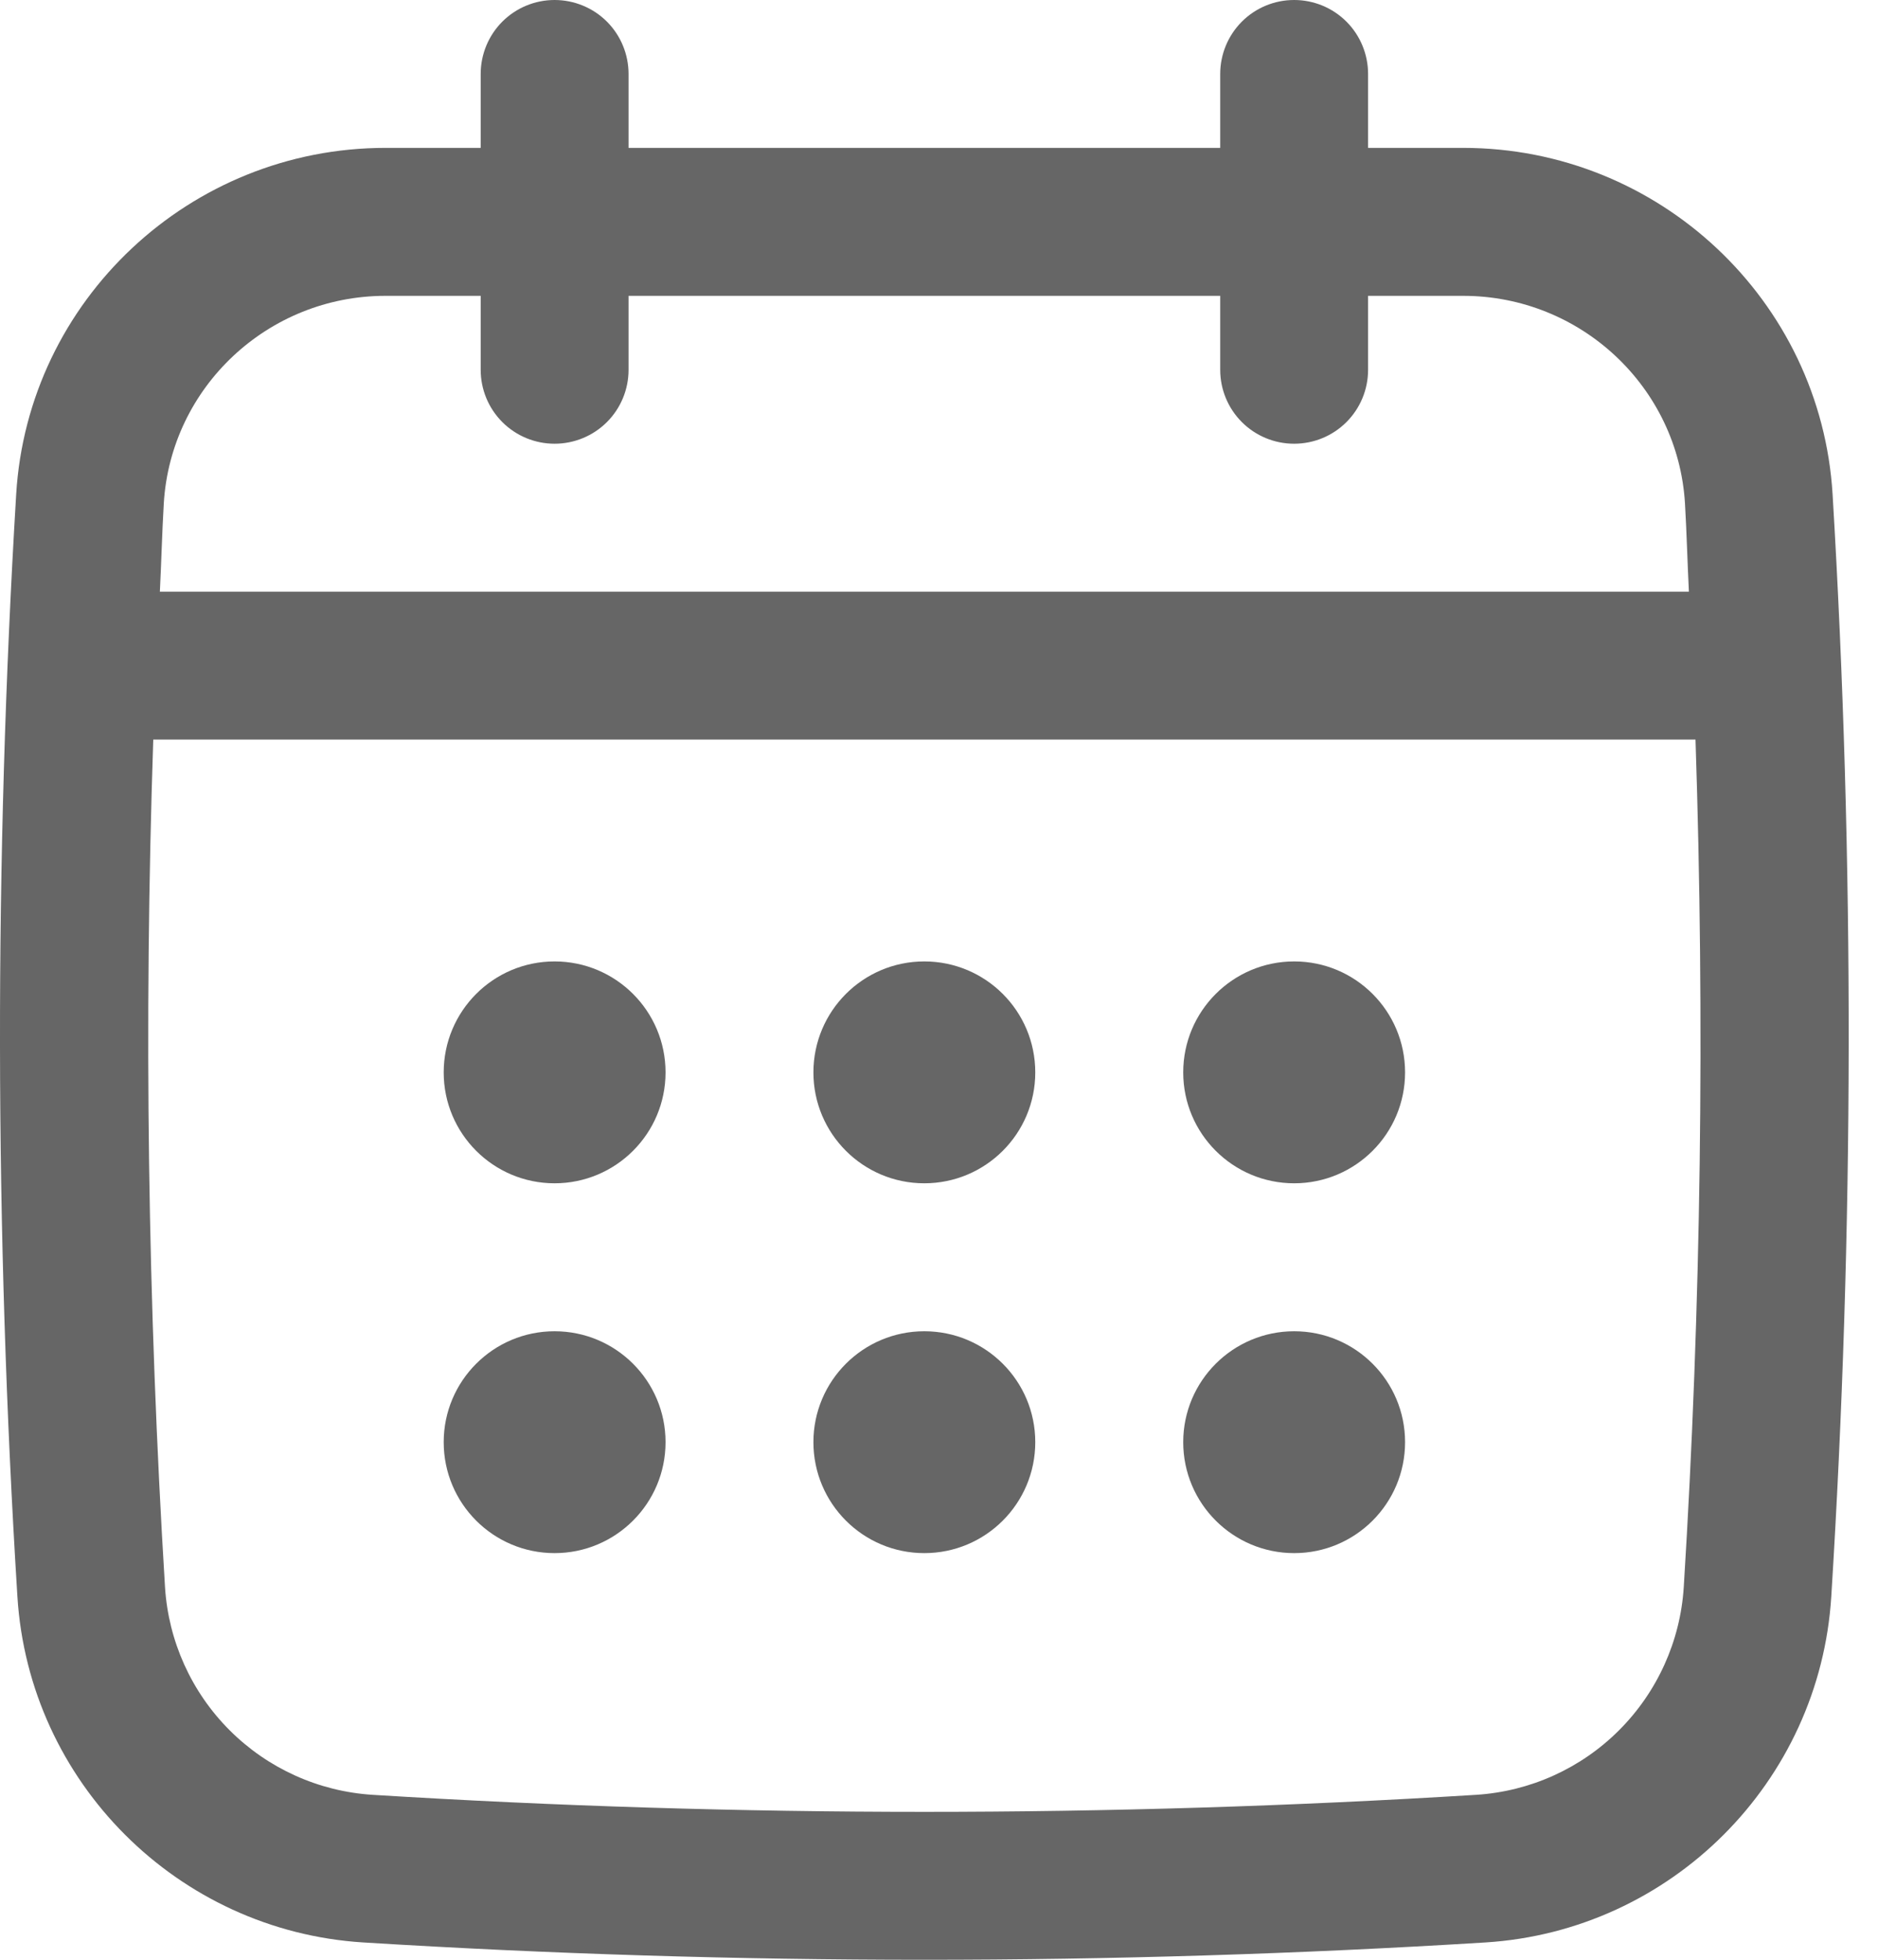 <svg width="23" height="24" viewBox="0 0 23 24" fill="none" xmlns="http://www.w3.org/2000/svg">
<path d="M22.444 6.056C22.301 3.676 20.314 1.811 17.92 1.811H16.755V0.906C16.755 0.666 16.66 0.435 16.49 0.265C16.32 0.095 16.09 0 15.849 0C15.609 0 15.379 0.095 15.209 0.265C15.039 0.435 14.944 0.666 14.944 0.906V1.811H7.698V0.906C7.698 0.666 7.603 0.435 7.433 0.265C7.263 0.095 7.032 0 6.792 0C6.552 0 6.322 0.095 6.152 0.265C5.982 0.435 5.887 0.666 5.887 0.906V1.811H4.721C2.328 1.811 0.34 3.676 0.198 6.056C-0.071 10.532 -0.066 15.072 0.213 19.55C0.354 21.825 2.176 23.646 4.45 23.788C6.729 23.929 9.025 24 11.32 24C13.615 24 15.911 23.929 18.191 23.788C20.465 23.646 22.287 21.825 22.428 19.55C22.707 15.074 22.712 10.534 22.444 6.056ZM20.621 19.438C20.579 20.098 20.297 20.721 19.829 21.189C19.362 21.657 18.739 21.938 18.079 21.98C13.595 22.258 9.047 22.258 4.563 21.98C3.902 21.938 3.28 21.657 2.812 21.189C2.344 20.721 2.063 20.098 2.021 19.438C1.809 15.982 1.761 12.518 1.877 9.057H20.765C20.879 12.517 20.835 15.996 20.621 19.438ZM6.792 5.434C7.032 5.434 7.263 5.339 7.433 5.169C7.603 4.999 7.698 4.769 7.698 4.529V3.623H14.944V4.529C14.944 4.769 15.039 4.999 15.209 5.169C15.379 5.339 15.609 5.434 15.849 5.434C16.09 5.434 16.32 5.339 16.49 5.169C16.66 4.999 16.755 4.769 16.755 4.529V3.623H17.92C19.357 3.623 20.55 4.739 20.636 6.164C20.657 6.523 20.666 6.885 20.684 7.246H1.958C1.976 6.885 1.985 6.523 2.006 6.164C2.092 4.739 3.284 3.623 4.721 3.623H5.887V4.529C5.887 4.769 5.982 4.999 6.152 5.169C6.322 5.339 6.552 5.434 6.792 5.434Z" fill="black" fill-opacity="0.6"/>
<path d="M6.792 14.491C7.542 14.491 8.151 13.883 8.151 13.133C8.151 12.382 7.542 11.774 6.792 11.774C6.042 11.774 5.434 12.382 5.434 13.133C5.434 13.883 6.042 14.491 6.792 14.491Z" fill="black" fill-opacity="0.6"/>
<path d="M11.32 14.491C12.071 14.491 12.679 13.883 12.679 13.133C12.679 12.382 12.071 11.774 11.32 11.774C10.57 11.774 9.962 12.382 9.962 13.133C9.962 13.883 10.57 14.491 11.32 14.491Z" fill="black" fill-opacity="0.6"/>
<path d="M6.792 19.02C7.542 19.02 8.151 18.412 8.151 17.661C8.151 16.911 7.542 16.303 6.792 16.303C6.042 16.303 5.434 16.911 5.434 17.661C5.434 18.412 6.042 19.02 6.792 19.02Z" fill="black" fill-opacity="0.6"/>
<path d="M15.85 14.491C16.6 14.491 17.208 13.883 17.208 13.133C17.208 12.382 16.6 11.774 15.85 11.774C15.1 11.774 14.491 12.382 14.491 13.133C14.491 13.883 15.1 14.491 15.85 14.491Z" fill="black" fill-opacity="0.6"/>
<path d="M15.85 19.02C16.6 19.02 17.208 18.412 17.208 17.661C17.208 16.911 16.6 16.303 15.85 16.303C15.1 16.303 14.491 16.911 14.491 17.661C14.491 18.412 15.1 19.02 15.85 19.02Z" fill="black" fill-opacity="0.6"/>
<path d="M11.32 19.02C12.071 19.02 12.679 18.412 12.679 17.661C12.679 16.911 12.071 16.303 11.32 16.303C10.57 16.303 9.962 16.911 9.962 17.661C9.962 18.412 10.57 19.02 11.32 19.02Z" fill="black" fill-opacity="0.6"/>
</svg>
